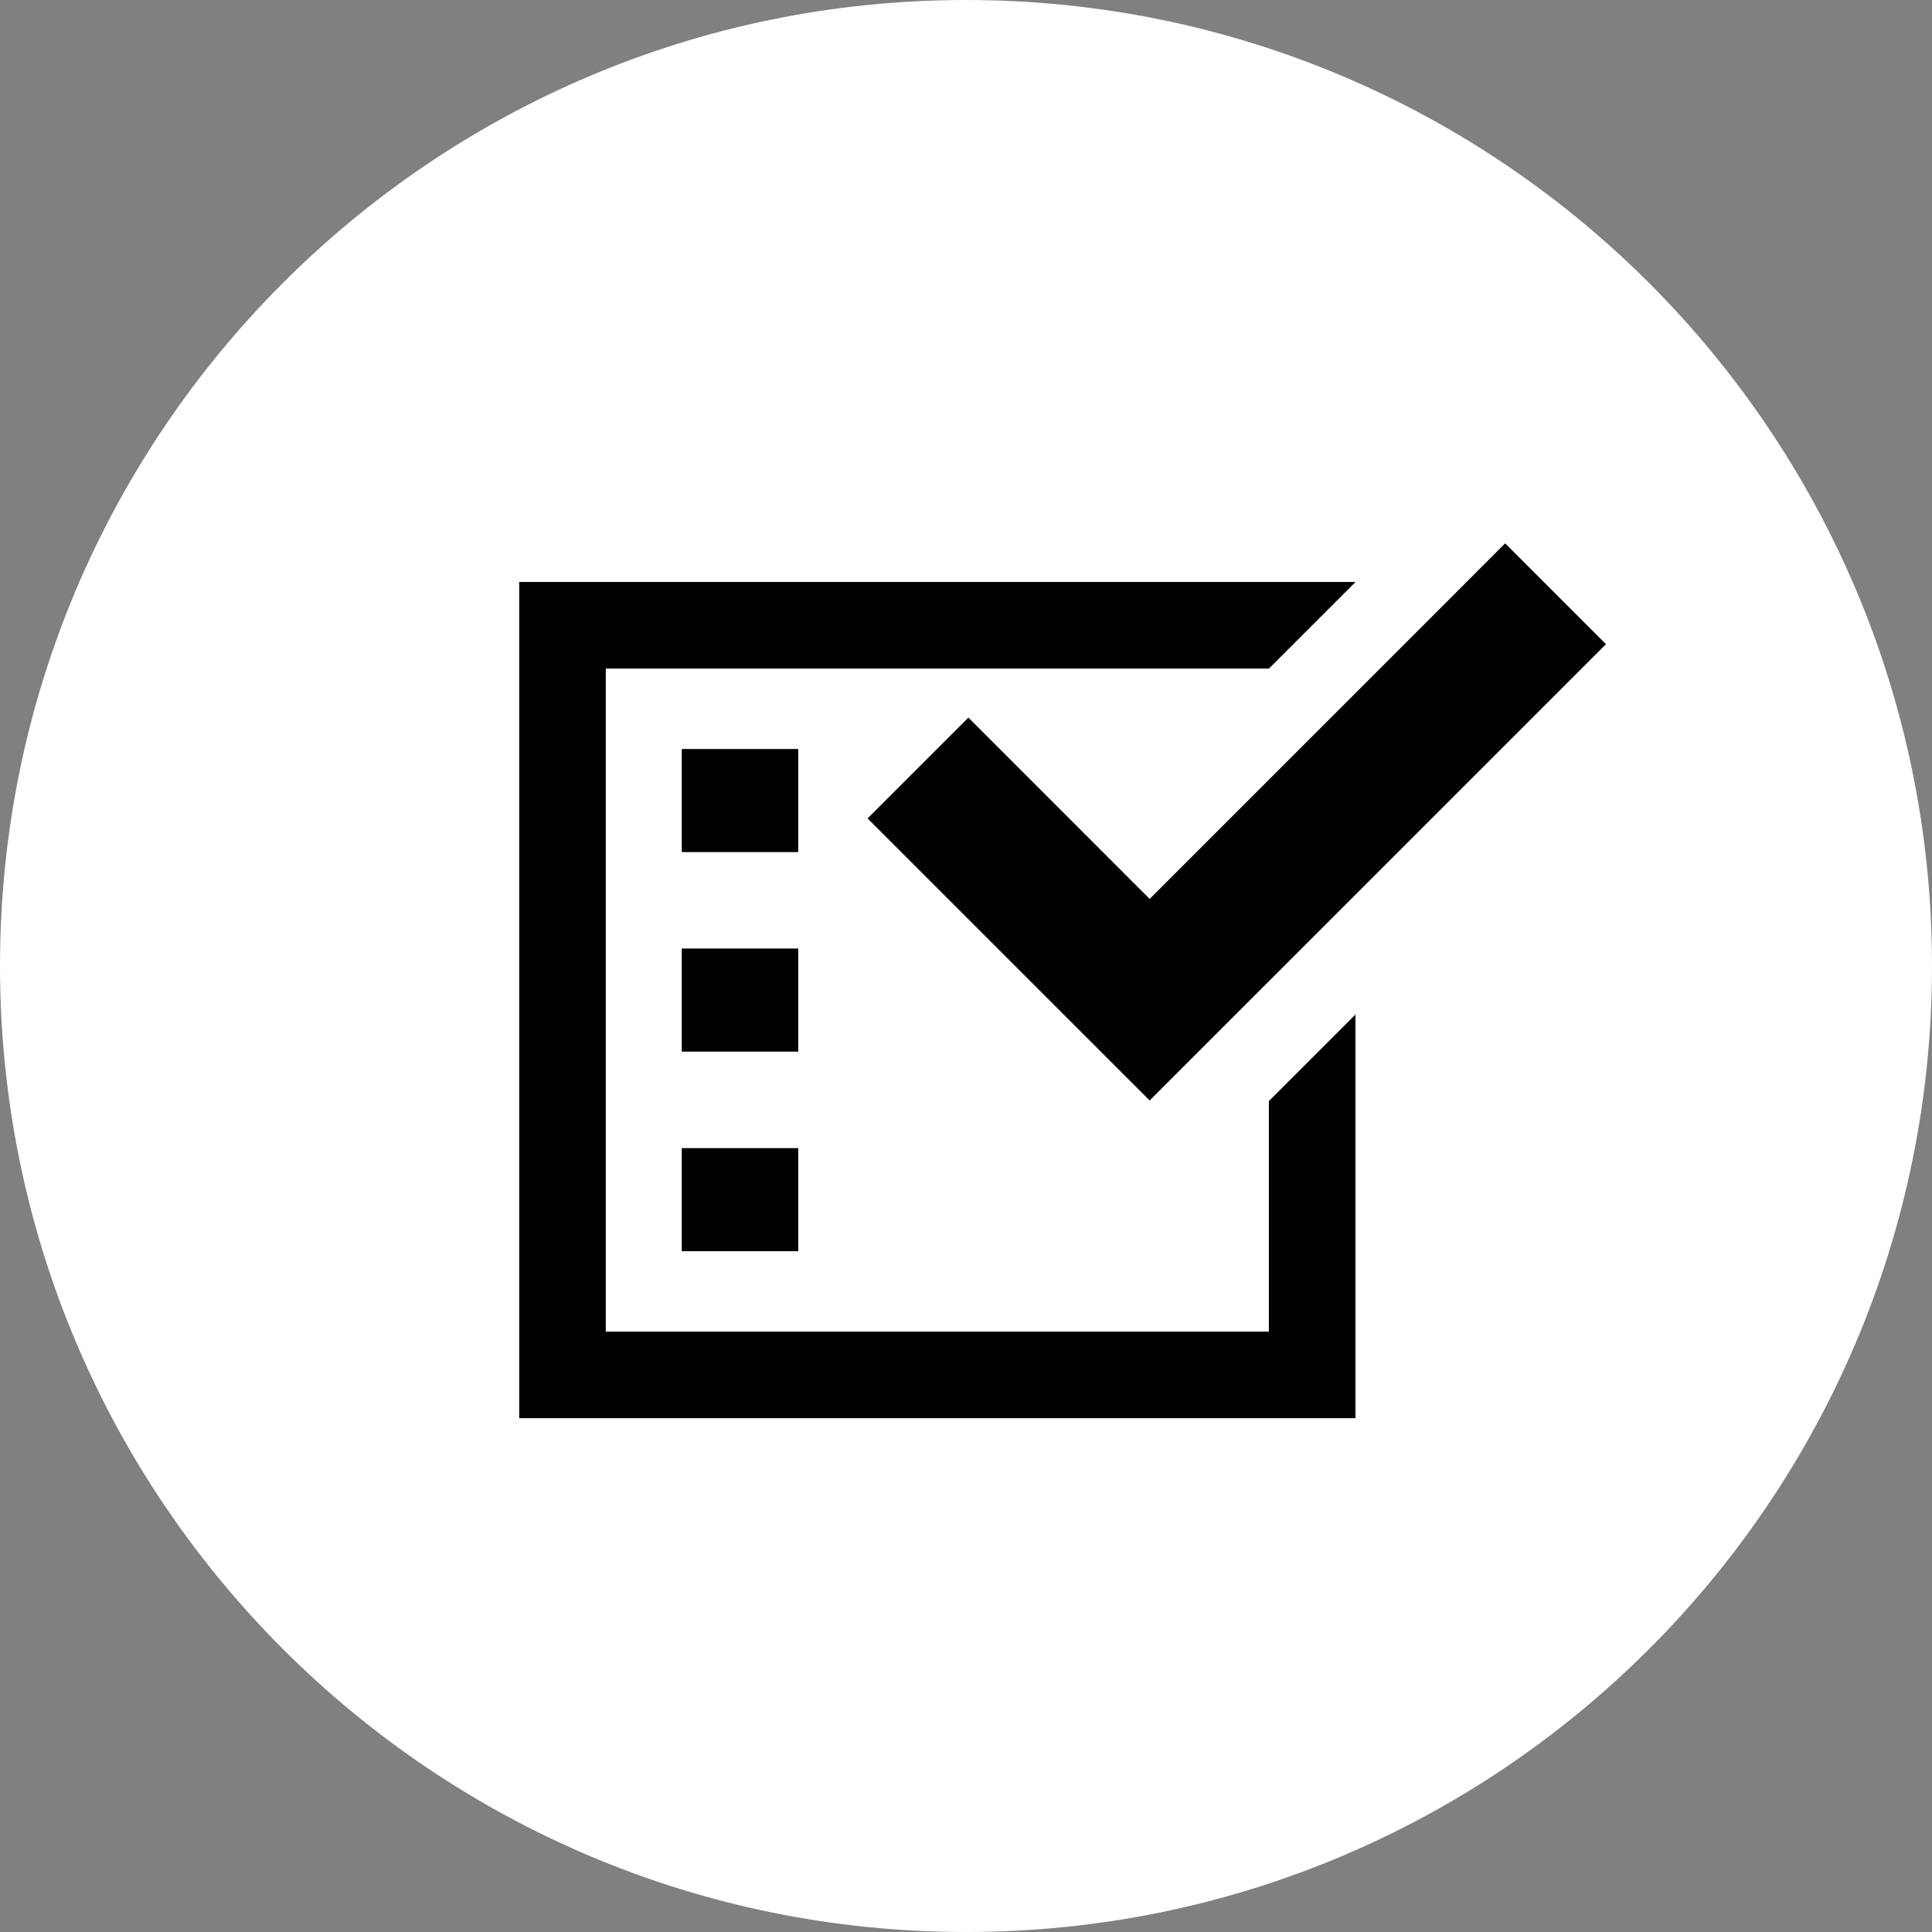 <?xml version="1.0" encoding="UTF-8" standalone="no"?>
<svg width="160px" height="160px" viewBox="0 0 160 160" version="1.1" xmlns="http://www.w3.org/2000/svg" xmlns:xlink="http://www.w3.org/1999/xlink" xmlns:sketch="http://www.bohemiancoding.com/sketch/ns">
    <rect x="0" y="0" width="160" height="160" fill="#808080" stroke="none"/>
    <!-- Generator: Sketch Beta 3.4 (15510) - http://www.bohemiancoding.com/sketch -->
    <title>assign</title>
    <desc>Created with Sketch Beta.</desc>
    <defs></defs>
    <g id="Welcome" stroke="none" stroke-width="1" fill="none" fill-rule="evenodd" sketch:type="MSPage">
        <g id="Desktop-HD" sketch:type="MSArtboardGroup" transform="translate(-461, -1723)">
            <g id="process-copy" sketch:type="MSLayerGroup" transform="translate(0, 1510)">
                <g id="assign" transform="translate(461, 213)" sketch:type="MSShapeGroup">
                    <path d="M80,160 C124.183,160 160,124.183 160,80 C160,35.817 124.183,0 80,0 C35.817,0 0,35.817 0,80 C0,124.183 35.817,160 80,160 Z" id="Oval-7" fill="#FFFFFF"></path>
                    <path d="M124.651,45 L95.21,74.445 L80.199,59.432 L71.851,67.78 L95.21,91.136 L133,53.349 L124.651,45 L124.651,45 Z M66.108,103.621 L56.46,103.621 L56.46,95.083 L66.108,95.083 L66.108,103.621 L66.108,103.621 Z M66.108,87.093 L56.46,87.093 L56.46,78.555 L66.108,78.555 L66.108,87.093 L66.108,87.093 Z M66.108,70.566 L56.46,70.566 L56.46,62.028 L66.108,62.028 L66.108,70.566 L66.108,70.566 Z M105.082,110.282 L50.168,110.282 L50.168,55.368 L105.082,55.368 L105.082,55.375 L112.252,48.206 L112.252,48.198 L43,48.198 L43,117.45 L112.252,117.45 L112.252,84.019 L105.082,91.188 L105.082,110.282 L105.082,110.282 Z" id="Shape" fill="#000000"></path>
                </g>
            </g>
        </g>
    </g>
</svg>